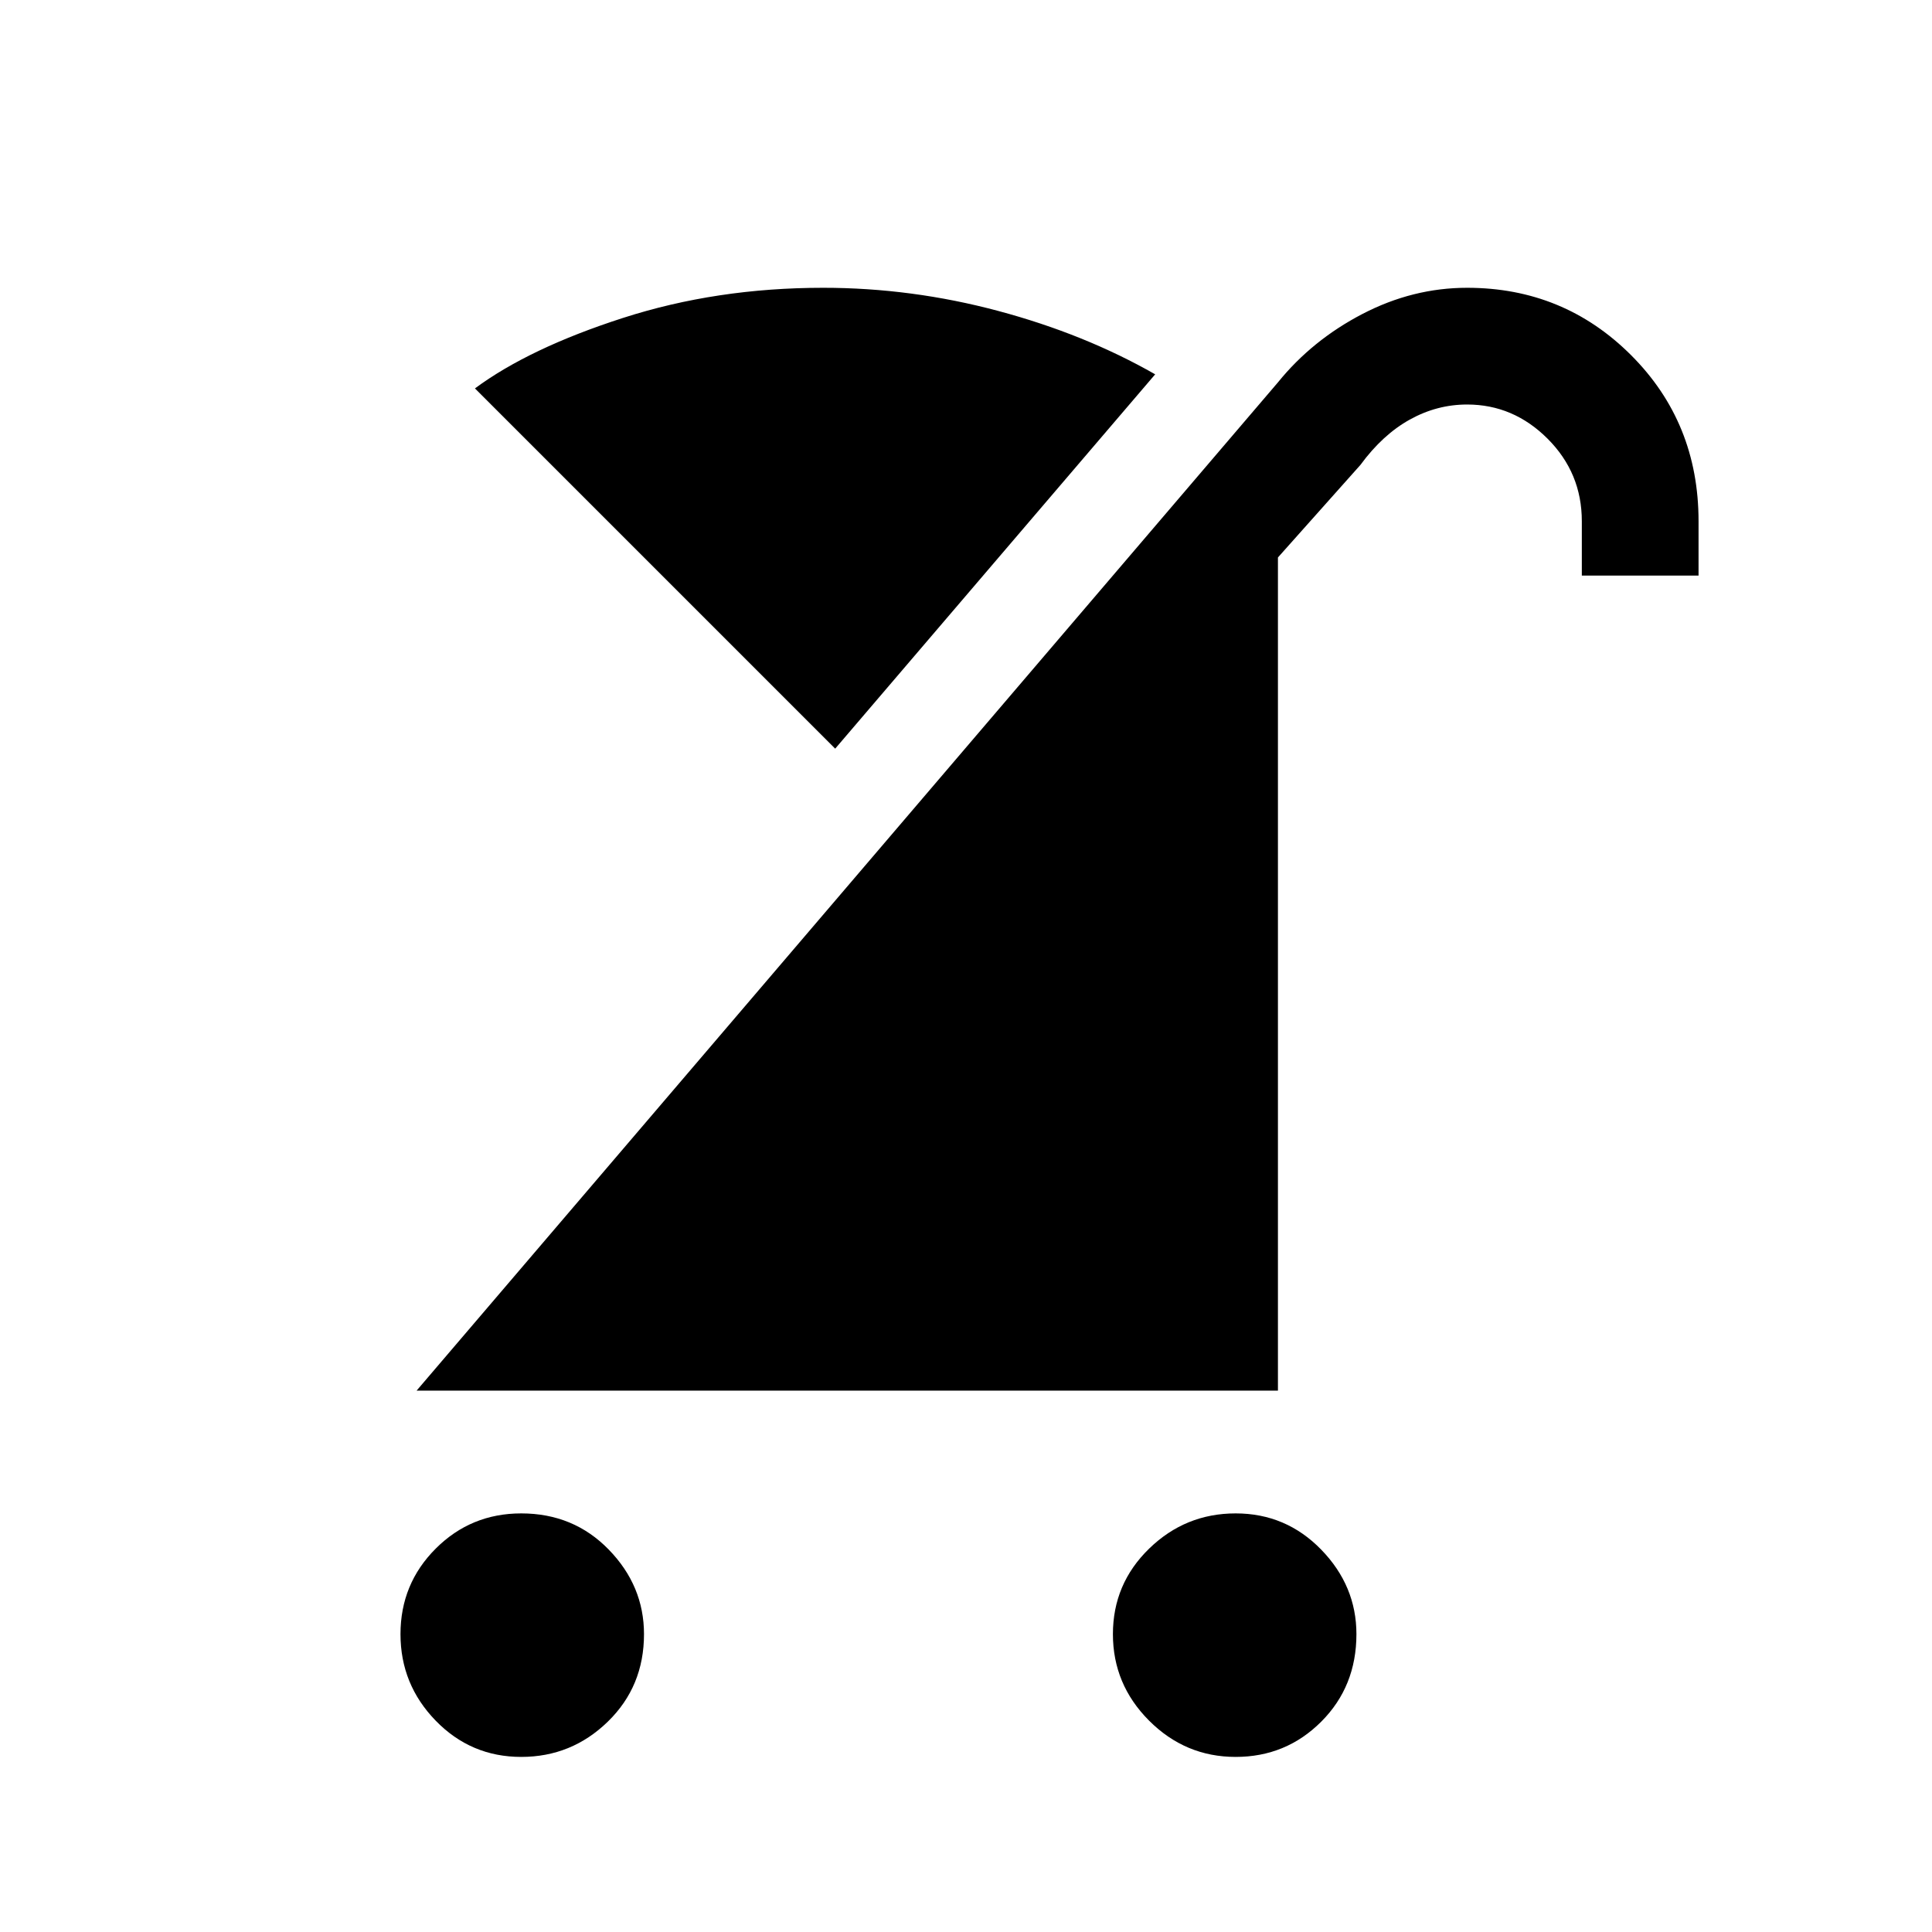 <svg xmlns="http://www.w3.org/2000/svg" height="48" width="48"><path d="M30.7 43.65Q29.45 43.65 28.55 42.75Q27.65 41.85 27.65 40.6Q27.65 39.35 28.55 38.475Q29.45 37.6 30.7 37.6Q31.95 37.6 32.825 38.5Q33.7 39.4 33.7 40.6Q33.7 41.9 32.825 42.775Q31.95 43.65 30.7 43.65ZM12.95 43.65Q11.7 43.65 10.825 42.75Q9.95 41.85 9.95 40.6Q9.95 39.35 10.825 38.475Q11.7 37.6 12.95 37.6Q14.25 37.6 15.125 38.5Q16 39.4 16 40.6Q16 41.9 15.1 42.775Q14.2 43.65 12.95 43.65ZM10.35 34.55 31.75 9.5Q32.6 8.45 33.85 7.8Q35.1 7.15 36.45 7.15Q38.85 7.15 40.525 8.825Q42.2 10.5 42.2 12.95V14.3H39.3V12.95Q39.3 11.75 38.45 10.9Q37.6 10.05 36.45 10.05Q35.7 10.05 35.025 10.425Q34.35 10.8 33.8 11.55L31.75 13.85V34.55ZM20.75 18.6 11.8 9.65Q13.15 8.65 15.475 7.9Q17.8 7.15 20.45 7.15Q22.65 7.15 24.8 7.725Q26.95 8.3 28.7 9.3Z"/></svg>